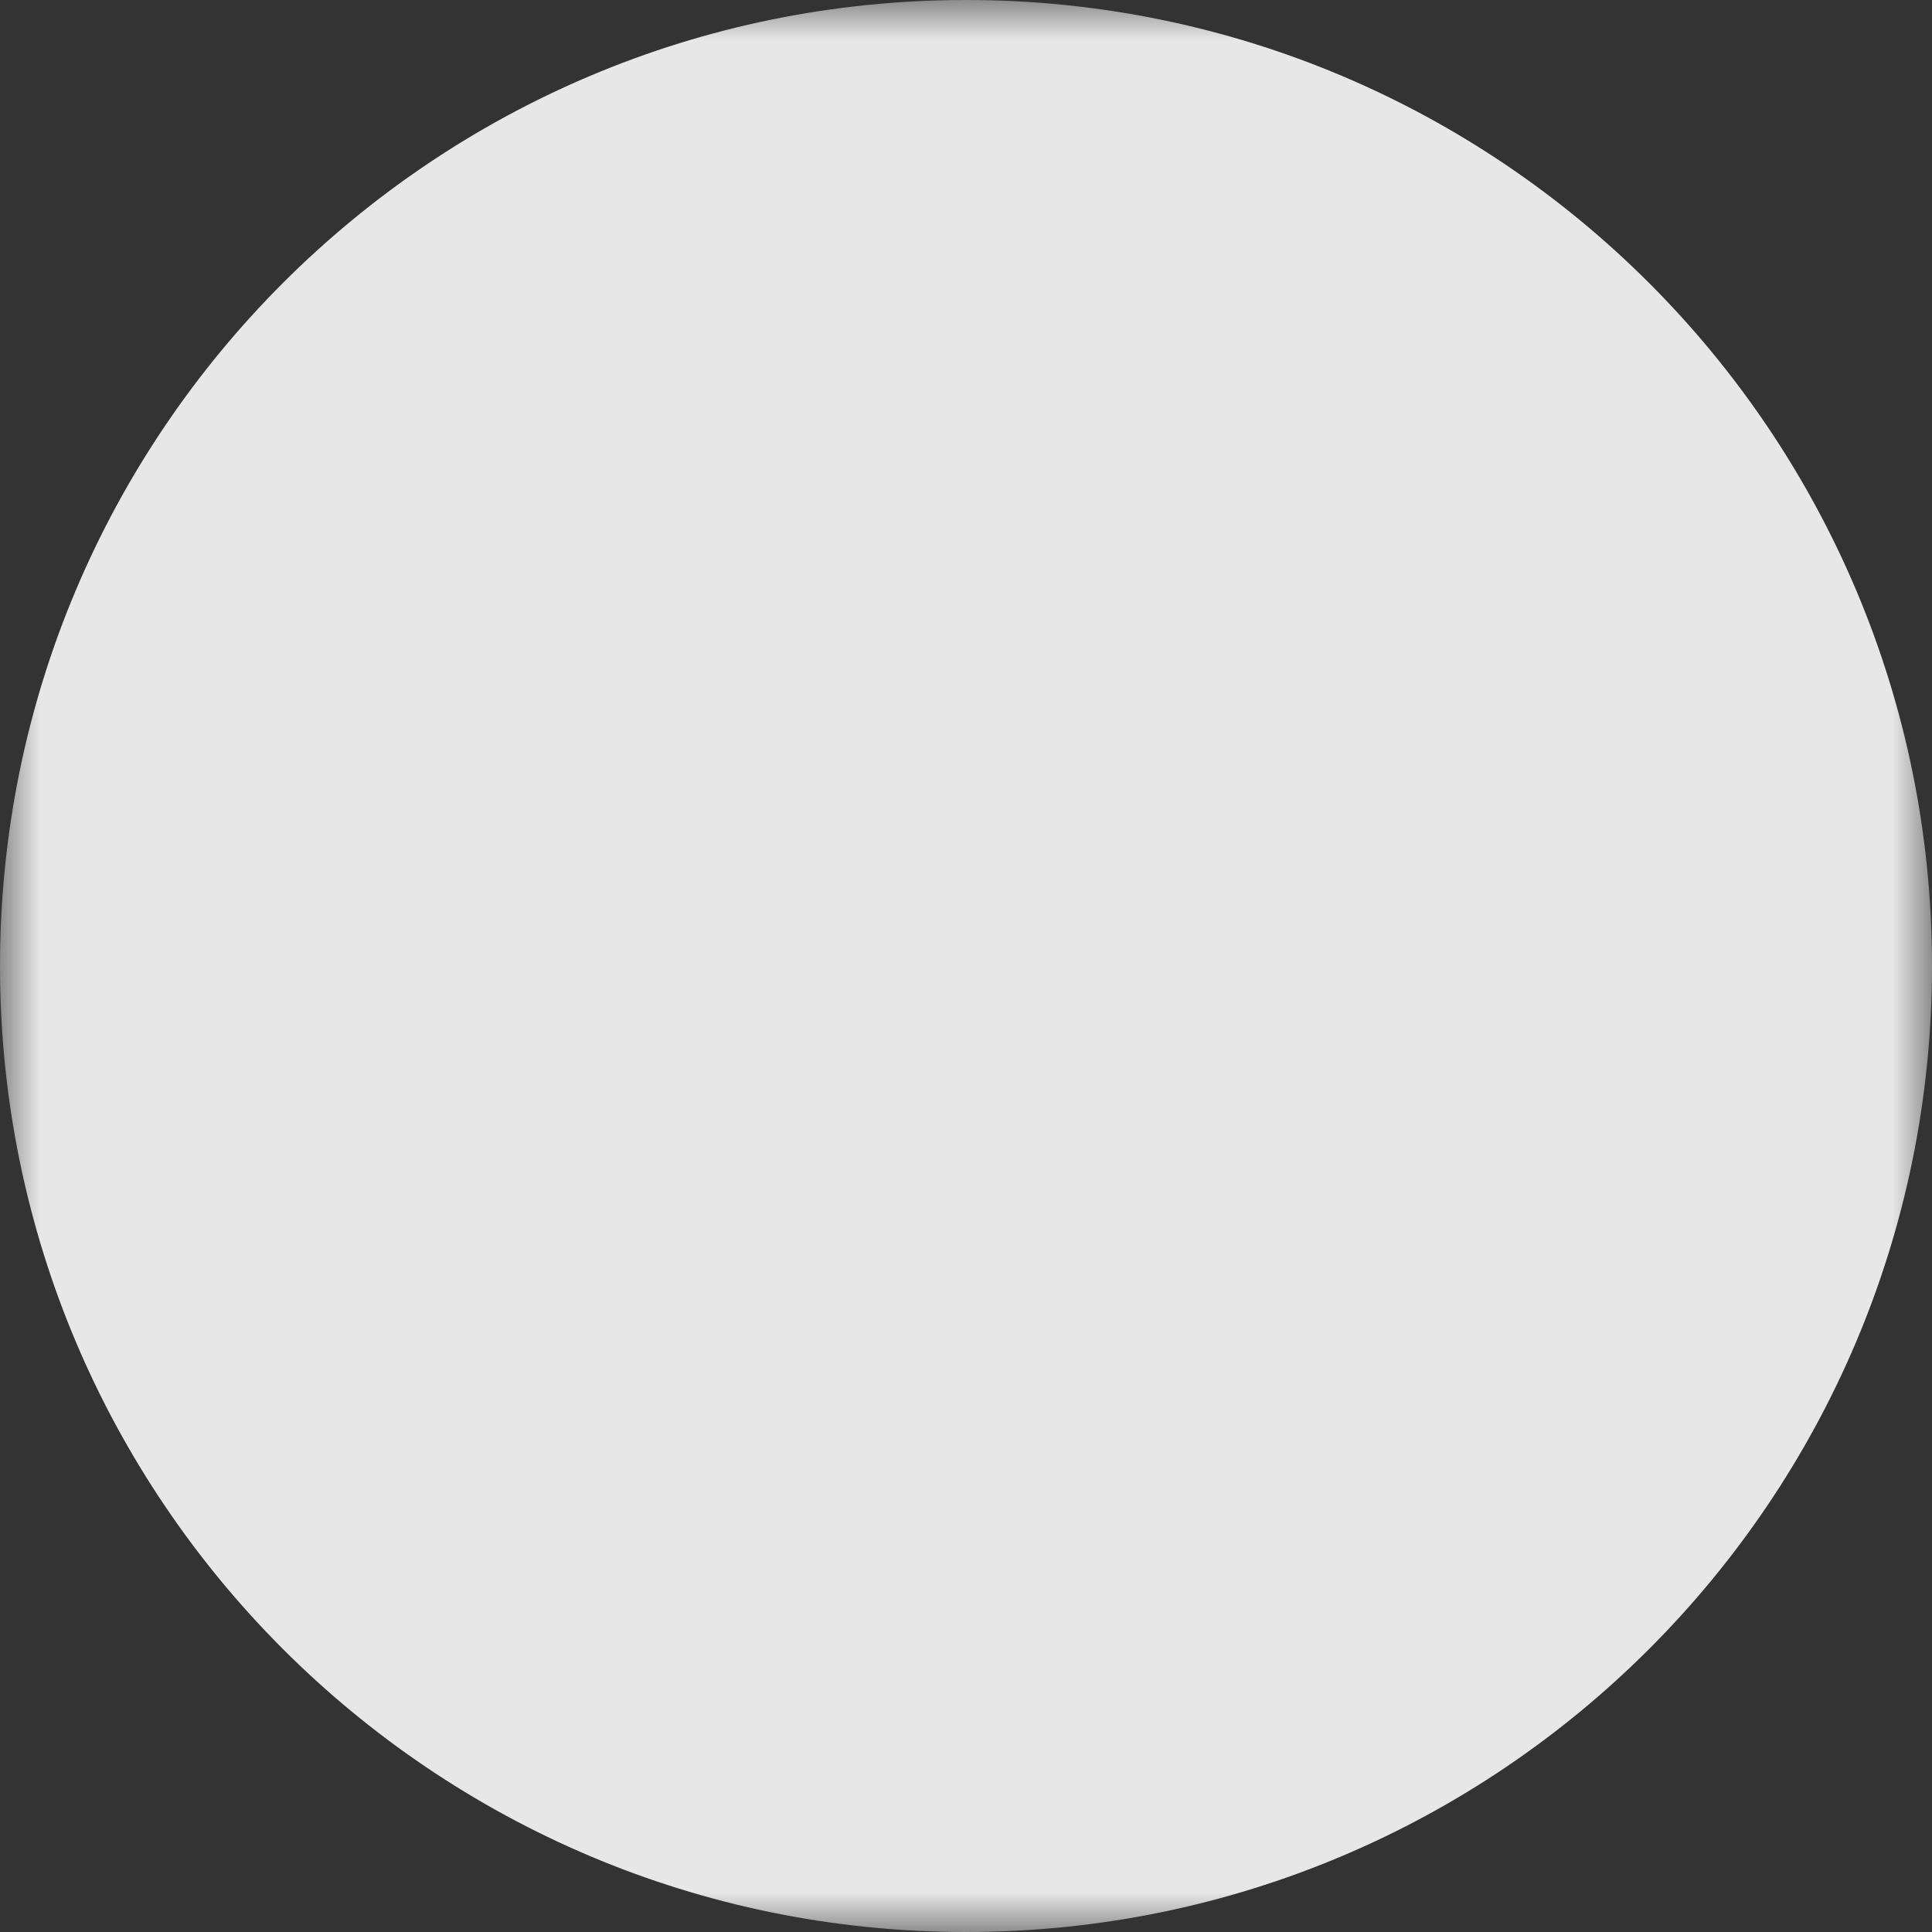 <svg width="24" height="24" viewBox="0 0 24 24" fill="none" xmlns="http://www.w3.org/2000/svg">
<rect x="0" y="0" width="24" height="24" fill="#333333" stroke="none"/>
<g clip-path="url(#clip0_162_2729)">
<mask id="mask0_162_2729" style="mask-type:luminance" maskUnits="userSpaceOnUse" x="0" y="0" width="24" height="24">
<path d="M0 0H24V24H0V0Z" fill="white"/>
<path fill-rule="evenodd" clip-rule="evenodd" d="M10.154 11.077C10.643 11.077 11.113 10.882 11.459 10.536C11.805 10.19 12 9.72 12 9.231C12 8.741 11.805 8.272 11.459 7.925C11.113 7.579 10.643 7.385 10.154 7.385C9.664 7.385 9.195 7.579 8.848 7.925C8.502 8.272 8.308 8.741 8.308 9.231C8.308 9.72 8.502 10.19 8.848 10.536C9.195 10.882 9.664 11.077 10.154 11.077Z" fill="black"/>
<path d="M8.951 12.076C9.037 11.96 9.149 11.866 9.277 11.801C9.406 11.736 9.548 11.703 9.692 11.703C9.836 11.703 9.979 11.736 10.107 11.801C10.236 11.866 10.348 11.96 10.434 12.076L12.197 14.45C12.299 14.587 12.36 14.75 12.375 14.921C12.39 15.091 12.357 15.262 12.28 15.415C12.203 15.568 12.085 15.697 11.939 15.786C11.793 15.876 11.626 15.923 11.454 15.923H7.93C7.759 15.923 7.591 15.876 7.446 15.786C7.3 15.696 7.182 15.568 7.106 15.415C7.029 15.262 6.996 15.091 7.011 14.921C7.025 14.75 7.087 14.587 7.189 14.45L8.951 12.076Z" fill="black"/>
<path fill-rule="evenodd" clip-rule="evenodd" d="M9.692 13.4L8.847 14.539H10.538L9.692 13.4ZM10.434 12.076C10.348 11.96 10.236 11.866 10.107 11.801C9.978 11.736 9.836 11.703 9.692 11.703C9.548 11.703 9.406 11.736 9.277 11.801C9.149 11.866 9.037 11.96 8.951 12.076L7.188 14.45C7.086 14.587 7.024 14.75 7.01 14.921C6.995 15.091 7.028 15.262 7.105 15.415C7.182 15.568 7.3 15.697 7.445 15.786C7.591 15.876 7.759 15.923 7.93 15.923H11.454C11.626 15.923 11.793 15.876 11.939 15.786C12.084 15.696 12.202 15.568 12.279 15.415C12.356 15.262 12.389 15.091 12.374 14.921C12.359 14.75 12.298 14.587 12.196 14.45L10.434 12.076Z" fill="black"/>
<path d="M12.456 11.191C12.543 11.09 12.65 11.01 12.77 10.955C12.891 10.9 13.021 10.872 13.154 10.872C13.286 10.872 13.417 10.9 13.537 10.955C13.658 11.01 13.765 11.09 13.852 11.191L16.627 14.395C16.743 14.529 16.818 14.693 16.843 14.869C16.869 15.044 16.843 15.223 16.77 15.383C16.696 15.544 16.578 15.681 16.429 15.777C16.28 15.872 16.107 15.923 15.93 15.923H10.378C10.201 15.923 10.028 15.872 9.879 15.777C9.73 15.681 9.612 15.544 9.538 15.383C9.465 15.223 9.439 15.044 9.464 14.869C9.489 14.693 9.564 14.529 9.68 14.395L12.456 11.191Z" fill="black"/>
<path fill-rule="evenodd" clip-rule="evenodd" d="M13.154 12.499L11.388 14.539H14.92L13.154 12.499ZM13.852 11.191C13.765 11.09 13.658 11.01 13.537 10.955C13.417 10.9 13.286 10.872 13.154 10.872C13.021 10.872 12.891 10.9 12.77 10.955C12.65 11.01 12.543 11.09 12.456 11.191L9.68 14.395C9.564 14.529 9.489 14.693 9.464 14.869C9.439 15.044 9.465 15.223 9.538 15.383C9.612 15.544 9.73 15.681 9.879 15.777C10.028 15.872 10.201 15.923 10.378 15.923H15.93C16.107 15.923 16.28 15.872 16.429 15.777C16.578 15.681 16.696 15.544 16.77 15.383C16.843 15.223 16.869 15.044 16.843 14.869C16.818 14.693 16.743 14.529 16.627 14.395L13.852 11.191Z" fill="black"/>
<path fill-rule="evenodd" clip-rule="evenodd" d="M6 6V18H18V6H6ZM5.538 4.154C5.171 4.154 4.819 4.3 4.559 4.559C4.3 4.819 4.154 5.171 4.154 5.538V18.462C4.154 18.829 4.3 19.181 4.559 19.441C4.819 19.7 5.171 19.846 5.538 19.846H18.462C18.829 19.846 19.181 19.7 19.441 19.441C19.7 19.181 19.846 18.829 19.846 18.462V5.538C19.846 5.171 19.7 4.819 19.441 4.559C19.181 4.3 18.829 4.154 18.462 4.154H5.538Z" fill="black"/>
</mask>
<g mask="url(#mask0_162_2729)">
<path d="M12 24C18.627 24 24 18.627 24 12C24 5.373 18.627 0 12 0C5.373 0 0 5.373 0 12C0 18.627 5.373 24 12 24Z" fill="white" fill-opacity="0.88"/>
</g>
</g>
<defs>
<clipPath id="clip0_162_2729">
<rect width="24" height="24" fill="white"/>
</clipPath>
</defs>
</svg>
